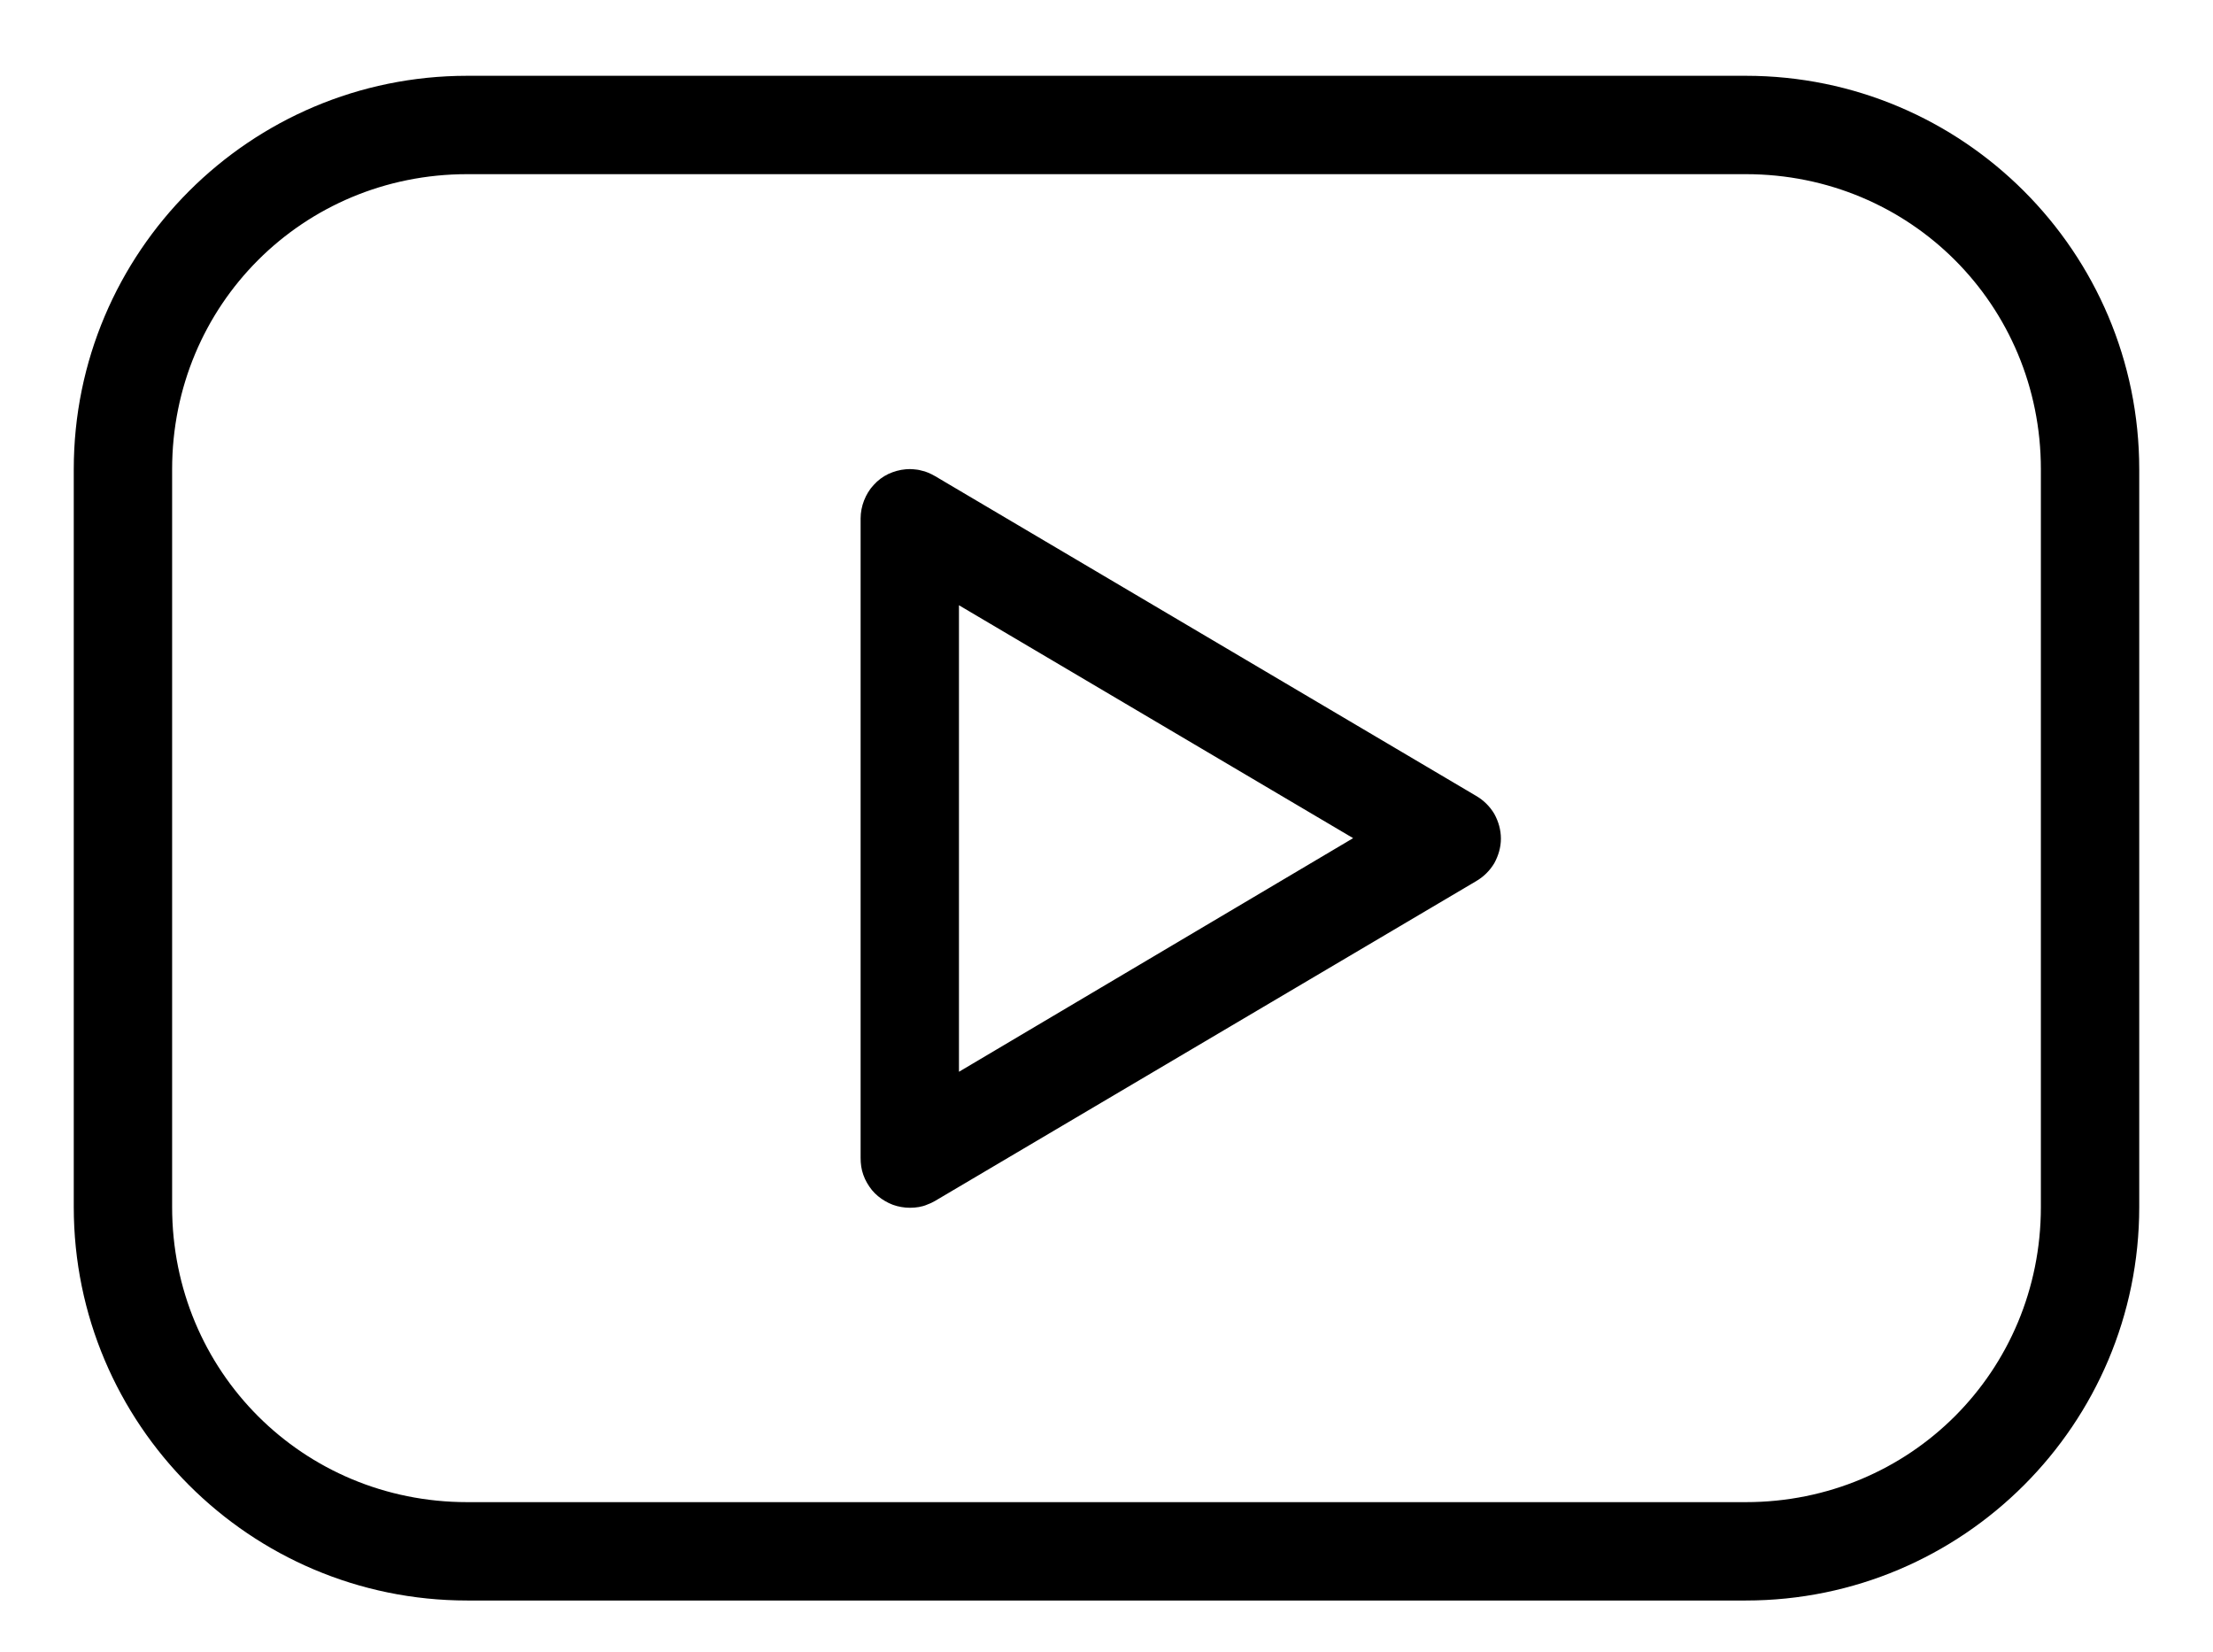 <svg version="1.2" baseProfile="tiny-ps" xmlns="http://www.w3.org/2000/svg" viewBox="0 0 90 67" width="67" height="50">
	<title>play-video-svg</title>
	<style>
		tspan { white-space:pre }
		.shp0 { fill: #000000 } 
	</style>
	<g >
		<path fill-rule="evenodd" class="shp0" d="M19 3L71 3C79.83 3 87 10.17 87 19L87 49C87 57.83 79.83 65 71 65L19 65C10.17 65 3 57.83 3 49L3 19C3 10.17 10.17 3 19 3ZM19 7C12.32 7 7 12.32 7 19L7 49C7 55.68 12.32 61 19 61L71 61C77.68 61 83 55.68 83 49L83 19C83 12.32 77.68 7 71 7L19 7ZM36.84 19C36.95 18.99 37.05 18.99 37.15 19C37.26 19.01 37.36 19.02 37.46 19.05C37.56 19.07 37.66 19.1 37.75 19.14C37.85 19.18 37.94 19.23 38.03 19.28L60.03 32.28C60.34 32.46 60.59 32.71 60.77 33.01C60.94 33.32 61.04 33.66 61.04 34.02C61.04 34.37 60.94 34.71 60.77 35.02C60.59 35.32 60.34 35.57 60.03 35.75L38.03 48.75C37.93 48.81 37.82 48.86 37.71 48.9C37.6 48.95 37.48 48.98 37.37 49C37.25 49.02 37.13 49.03 37.01 49.03C36.89 49.03 36.77 49.02 36.66 49C36.42 48.96 36.2 48.88 36 48.76C35.79 48.64 35.61 48.49 35.46 48.31C35.31 48.12 35.19 47.92 35.11 47.69C35.03 47.47 35 47.24 35 47L35 21C35 20.75 35.05 20.5 35.14 20.27C35.23 20.04 35.36 19.82 35.53 19.64C35.7 19.45 35.9 19.3 36.13 19.19C36.35 19.09 36.59 19.02 36.84 19ZM39 43.5L55.03 34L39 24.53L39 43.5Z" />
	</g>
</svg>